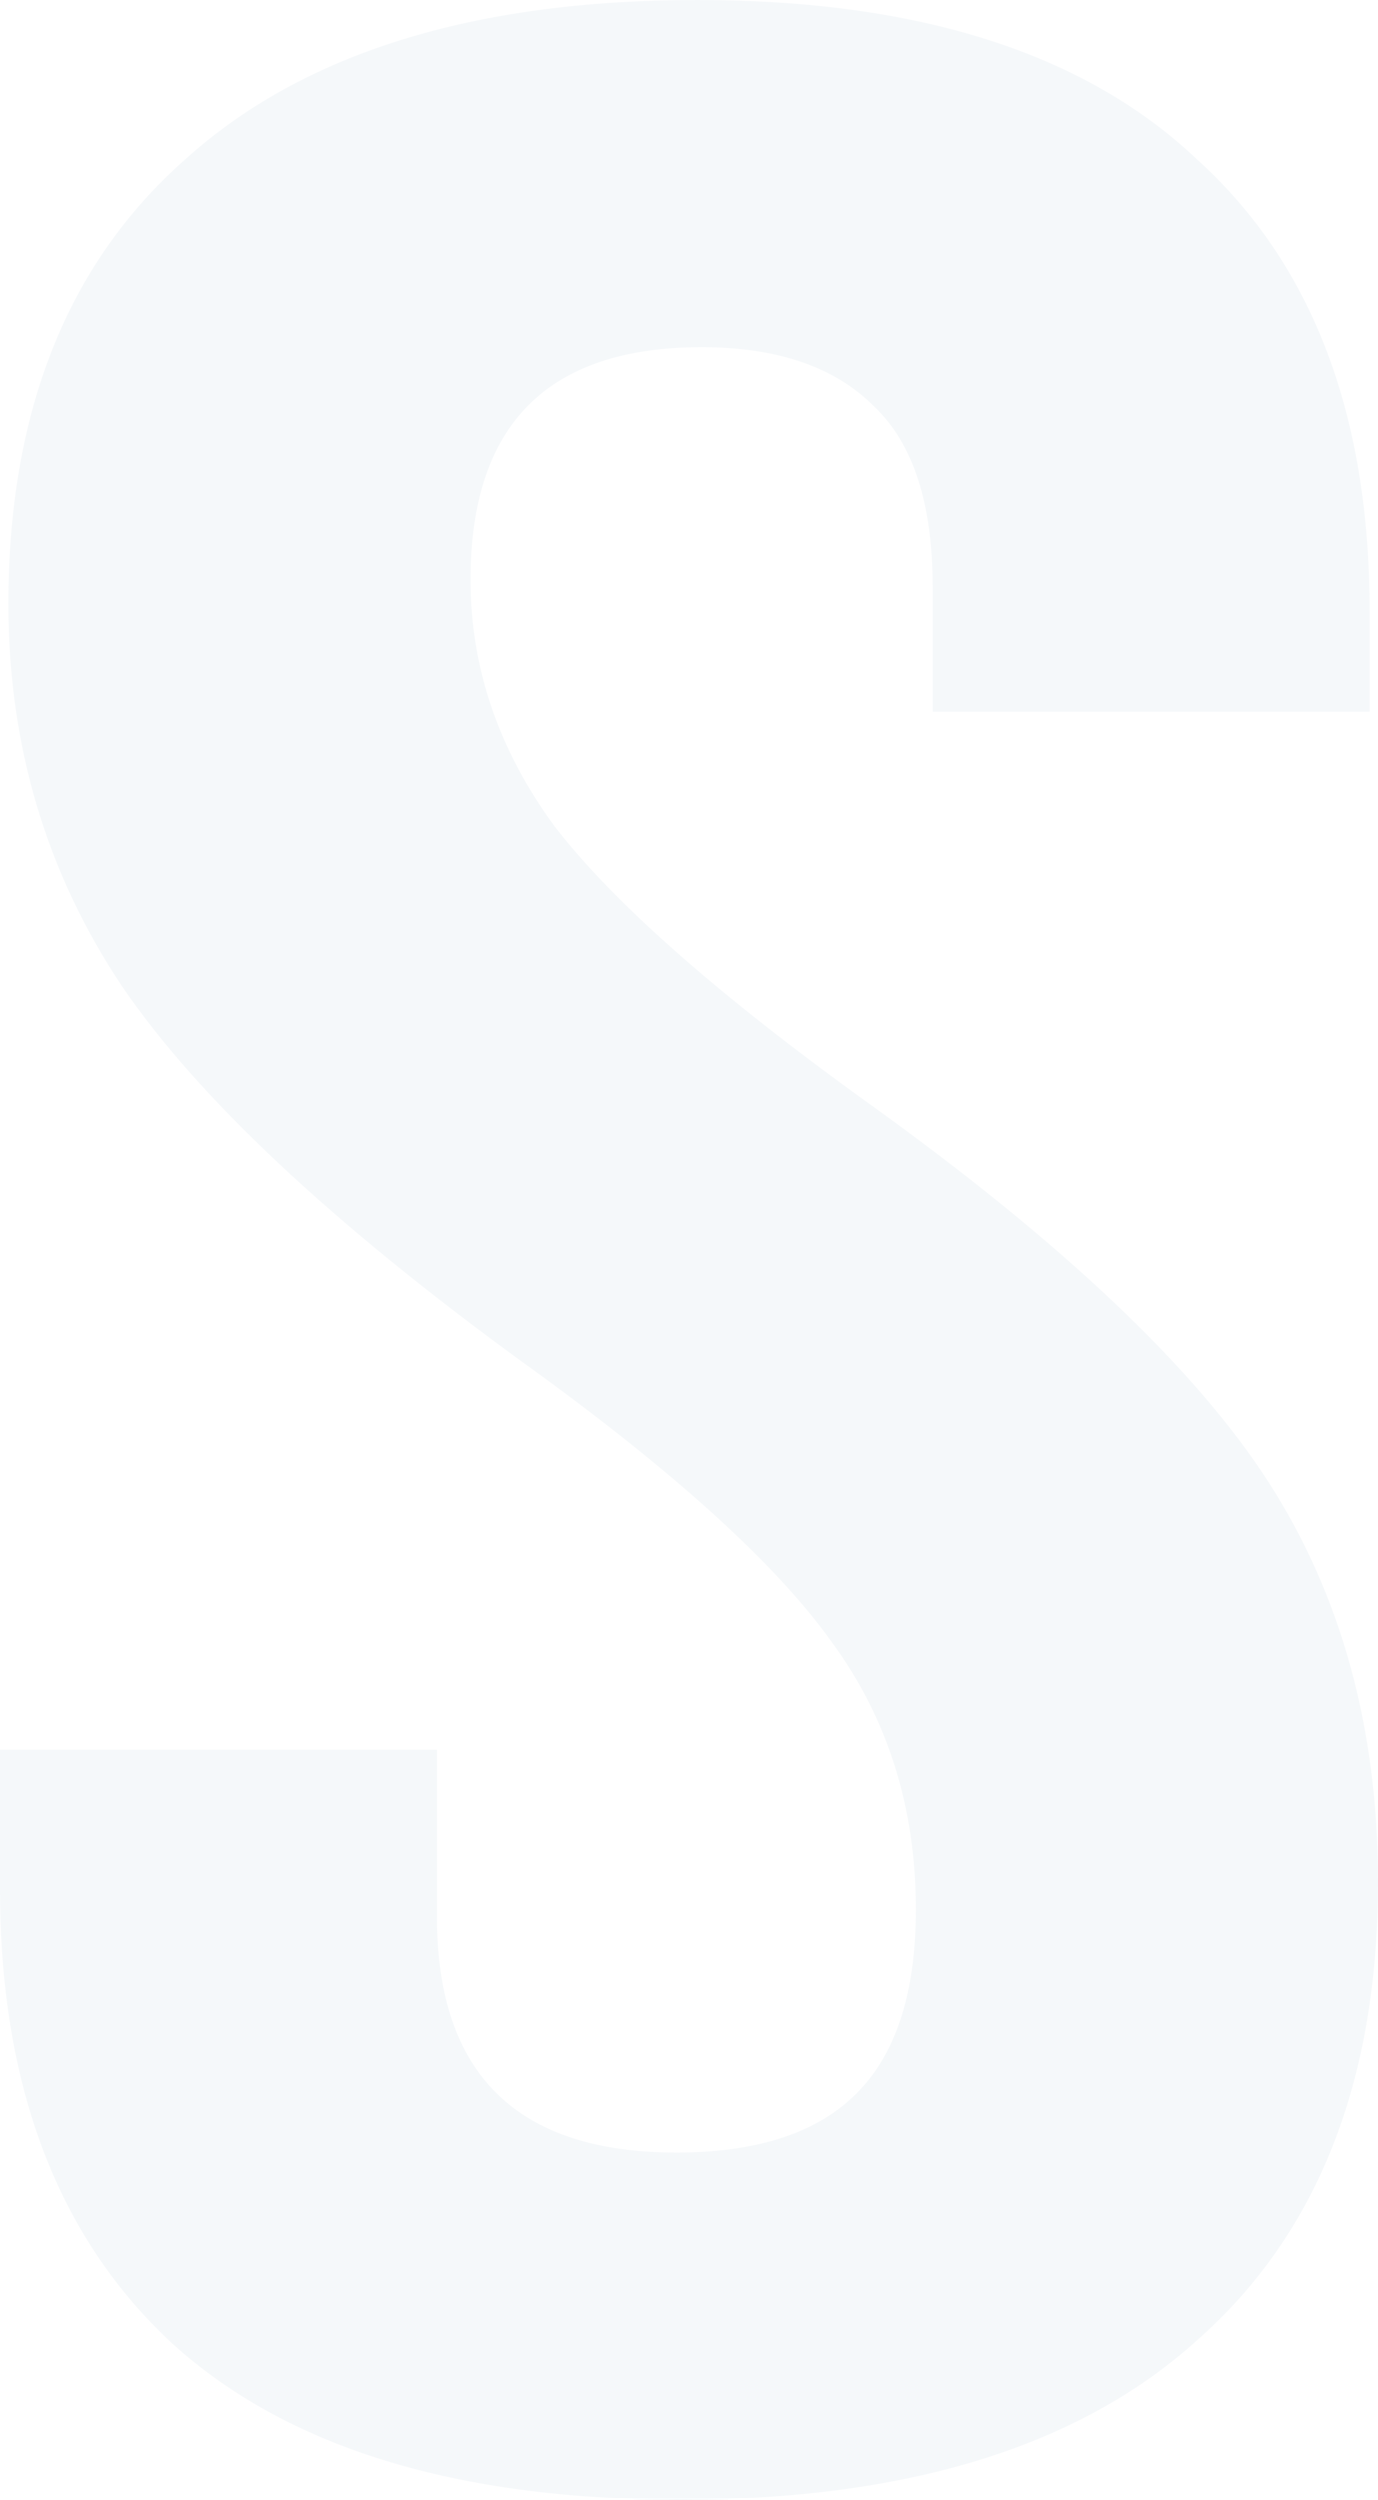 <svg width="123" height="223" viewBox="0 0 123 223" fill="none" xmlns="http://www.w3.org/2000/svg">
<path d="M60.75 223C40.75 223 25.625 218.354 15.375 209.063C5.125 199.564 0 186.04 0 168.489V156.1H39V170.967C39 185.007 46.125 192.028 60.375 192.028C67.375 192.028 72.625 190.376 76.125 187.072C79.875 183.562 81.75 177.987 81.75 170.347C81.75 161.262 79.25 153.313 74.25 146.499C69.25 139.478 60 131.116 46.5 121.411C29.5 109.022 17.625 97.872 10.875 87.961C4.125 77.844 0.75 66.487 0.75 53.892C0.75 36.754 6 23.539 16.5 14.247C27 4.749 42.25 0 62.25 0C82 0 96.875 4.749 106.875 14.247C117.125 23.539 122.25 36.96 122.25 54.511V63.493H83.25V52.343C83.25 44.91 81.5 39.541 78 36.237C74.5 32.727 69.375 30.972 62.625 30.972C48.875 30.972 42 37.889 42 51.724C42 59.57 44.5 66.9 49.5 73.714C54.75 80.528 64.125 88.787 77.625 98.492C94.875 110.881 106.75 122.134 113.25 132.251C119.75 142.369 123 154.242 123 167.869C123 185.627 117.625 199.255 106.875 208.753C96.375 218.251 81 223 60.75 223Z" fill="#004B80" fill-opacity="0.04"/>
</svg>
